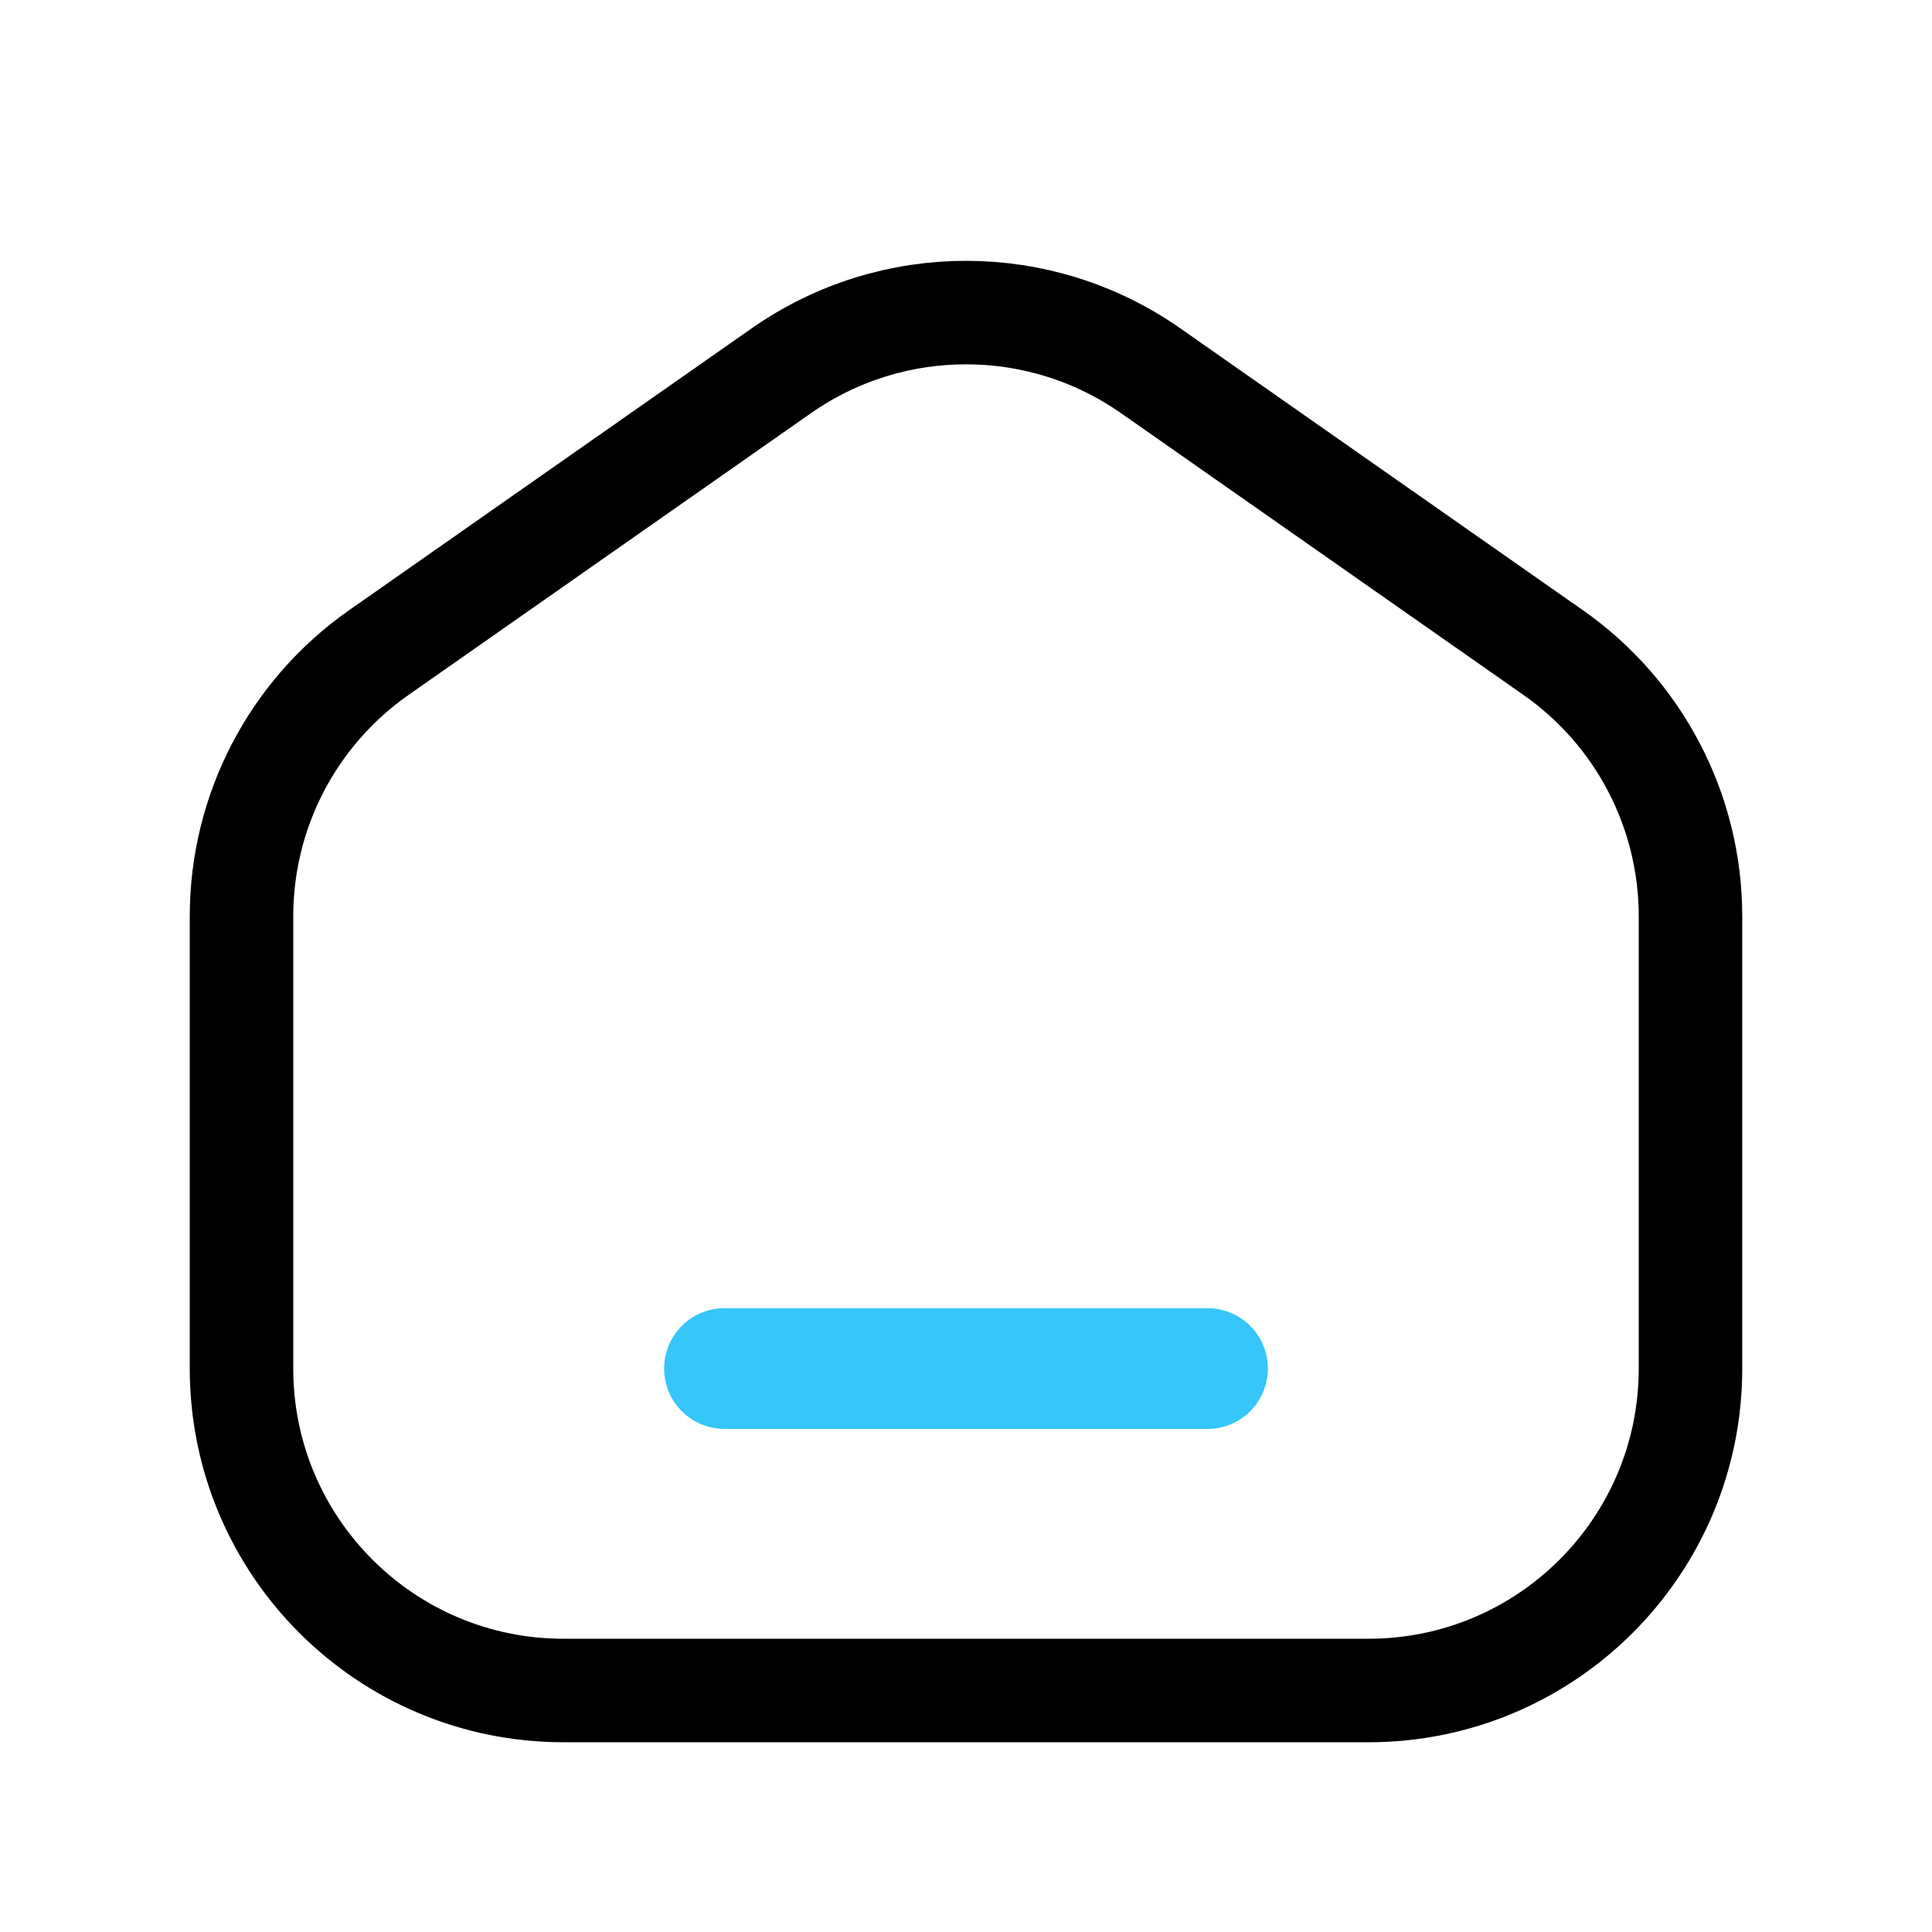 <svg width="28" height="28" viewBox="0 0 28 28" fill="none" xmlns="http://www.w3.org/2000/svg">
<path d="M3.5 13.28C3.5 11.757 4.243 10.33 5.491 9.457L11.324 5.373C12.931 4.249 15.069 4.249 16.676 5.373L22.509 9.457C23.757 10.33 24.5 11.757 24.5 13.28V19.833C24.5 22.411 22.411 24.5 19.833 24.5H8.167C5.589 24.5 3.5 22.411 3.5 19.833V13.28Z" stroke="black" stroke-width="1.5"/>
<path d="M10.5 19.834H17.5" stroke="#36C6FA" stroke-width="1.75" stroke-linecap="round" stroke-linejoin="round"/>
</svg>
